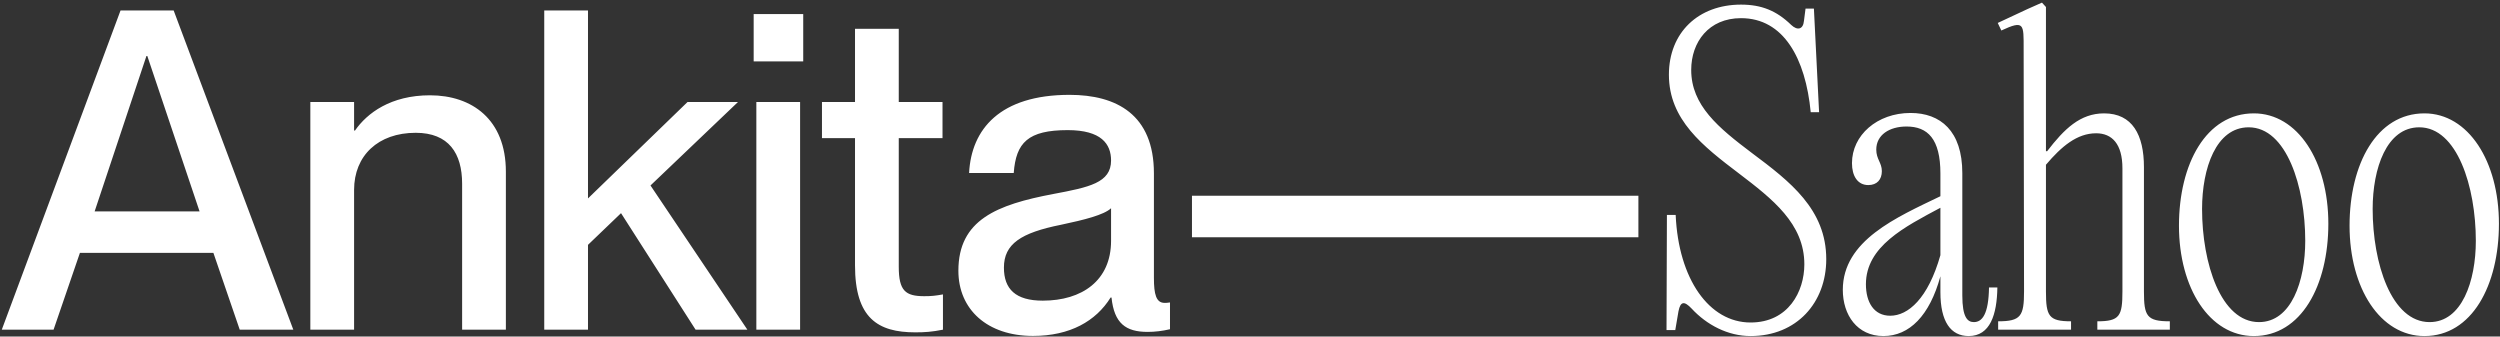 <svg width="728" height="98" viewBox="0 0 728 98" fill="none" xmlns="http://www.w3.org/2000/svg">
<rect x="0" y="0" width="728" height="98" fill="#333333" stroke="none"/>
<path d="M15.6 96H0.52L35.1 3.05H50.57L85.41 96H69.81L62.14 73.64H23.27L15.6 96ZM42.64 16.31L27.56 61.55H58.11L42.9 16.31H42.64ZM125.21 27.75C137.43 27.75 147.31 34.77 147.31 49.98V96H134.57V53.49C134.57 44.65 130.67 38.67 121.05 38.67C110.13 38.67 103.11 45.3 103.11 55.31V96H90.37V29.7H103.11V38.02H103.37C106.88 32.95 113.77 27.75 125.21 27.75ZM217.633 96H202.553L180.843 62.07L171.223 71.3V96H158.483V3.05H171.223V57.78L200.213 29.7H214.903L189.423 54.01L217.633 96ZM233.898 17.87H219.468V4.09H233.898V17.87ZM232.988 96H220.248V29.7H232.988V96ZM269.129 86.25C271.339 86.25 272.379 86.12 274.589 85.73V96C271.339 96.65 269.259 96.78 266.529 96.78C255.609 96.78 248.979 92.62 248.979 77.28V40.23H239.359V29.7H248.979V8.38H261.719V29.7H274.459V40.23H261.719V77.67C261.719 84.69 263.669 86.25 269.129 86.25ZM300.791 97.82C287.531 97.82 279.081 90.15 279.081 78.84C279.081 64.02 290.261 59.6 306.771 56.48C317.171 54.53 323.541 53.23 323.541 46.73C323.541 41.92 320.681 37.89 310.931 37.89C299.361 37.89 295.851 41.53 295.201 50.37H282.201C282.851 37.63 291.171 27.62 311.451 27.62C325.101 27.62 336.021 33.34 336.021 50.5V80.92C336.021 85.73 336.671 88.2 339.141 88.2C339.531 88.2 339.921 88.2 340.701 88.07V95.87C338.491 96.39 336.281 96.65 334.201 96.65C327.831 96.65 324.451 94.18 323.671 86.64H323.411C319.121 93.53 311.581 97.82 300.791 97.82ZM303.651 87.55C315.091 87.55 323.541 81.7 323.541 70.13V60.64C321.461 62.59 315.741 64.02 308.981 65.45C297.281 67.79 292.341 71.04 292.341 77.93C292.341 84.17 295.721 87.55 303.651 87.55ZM477.103 69.09H347.103V57H477.103V69.09ZM509.765 97.856C503.153 97.856 497.005 94.608 492.597 89.852C490.509 87.648 489.349 87.648 488.769 90.664L487.841 96.116H485.289L485.405 62.592H487.957C488.769 81.268 497.701 93.912 509.765 93.912C520.785 93.912 525.425 84.864 525.425 76.976C525.425 65.144 516.145 57.952 506.401 50.528C495.845 42.524 485.985 34.868 485.985 21.76C485.985 9.464 494.569 1.344 506.981 1.344C512.897 1.344 517.305 3.084 521.597 7.26C523.453 9 525.077 8.536 525.309 6.1L525.773 2.504H528.209L529.717 32.664H527.281C525.773 17.004 519.393 5.288 506.981 5.288C497.585 5.288 492.481 12.248 492.481 20.368C492.481 30.692 500.369 37.188 510.229 44.612C521.249 52.848 531.805 60.968 531.805 75.468C531.805 88.112 523.221 97.856 509.765 97.856ZM579.198 83.704H581.634C581.518 91.592 579.546 97.856 573.282 97.856C568.062 97.856 565.046 93.68 565.046 85.096V80.456C561.914 91.94 555.998 97.856 548.458 97.856C540.802 97.856 536.626 91.708 536.626 84.4C536.626 70.016 552.286 63.288 565.046 57.14V50.528C565.046 40.436 561.334 36.84 555.186 36.84C550.198 36.84 546.37 39.276 546.37 43.568C546.37 46.352 547.994 47.396 547.994 49.832C547.994 52.268 546.602 53.892 544.05 53.892C540.918 53.892 539.294 51.224 539.294 47.512C539.294 39.392 546.602 32.896 556.346 32.896C565.046 32.896 571.426 38.116 571.426 50.412V86.024C571.426 92.404 572.934 93.796 574.79 93.796C577.226 93.796 579.082 91.476 579.198 83.704ZM550.43 91.94C555.65 91.94 561.45 86.952 565.046 74.308V60.504C554.606 66.072 543.354 71.756 543.354 82.776C543.354 87.996 545.674 91.94 550.43 91.94ZM595.78 47.976V84.864C595.78 92.056 596.592 93.564 603.088 93.564V96H581.86V93.564C588.472 93.564 589.4 92.056 589.4 84.864L589.284 14.22C589.284 7.028 589.516 5.752 582.788 8.884L581.744 6.68L590.444 2.62L594.62 0.764L595.78 2.04V44.032H596.128C601.116 37.536 605.756 33.012 612.716 33.012C620.952 33.012 624.316 39.276 624.316 48.672V84.864C624.316 92.056 625.128 93.564 631.856 93.564V96H610.744V93.564C617.24 93.564 618.052 92.056 618.052 84.864V49.02C618.052 41.944 615.036 38.812 610.396 38.812C604.828 38.812 600.304 42.64 595.78 47.976ZM656.322 97.856C643.446 97.856 634.514 83.936 634.514 65.724C634.514 47.744 642.402 33.012 656.322 33.012C669.082 33.012 678.014 46.932 678.014 65.144C678.014 83.124 670.126 97.856 656.322 97.856ZM657.83 93.796C667.226 93.796 671.286 81.848 671.286 70.132C671.286 54.356 665.834 37.072 654.814 37.072C645.302 37.072 641.242 49.02 641.242 60.852C641.242 76.628 646.694 93.796 657.83 93.796ZM705.998 97.856C693.122 97.856 684.19 83.936 684.19 65.724C684.19 47.744 692.078 33.012 705.998 33.012C718.758 33.012 727.69 46.932 727.69 65.144C727.69 83.124 719.802 97.856 705.998 97.856ZM707.506 93.796C716.902 93.796 720.962 81.848 720.962 70.132C720.962 54.356 715.51 37.072 704.49 37.072C694.978 37.072 690.918 49.02 690.918 60.852C690.918 76.628 696.37 93.796 707.506 93.796Z" fill="white"/>
</svg>

